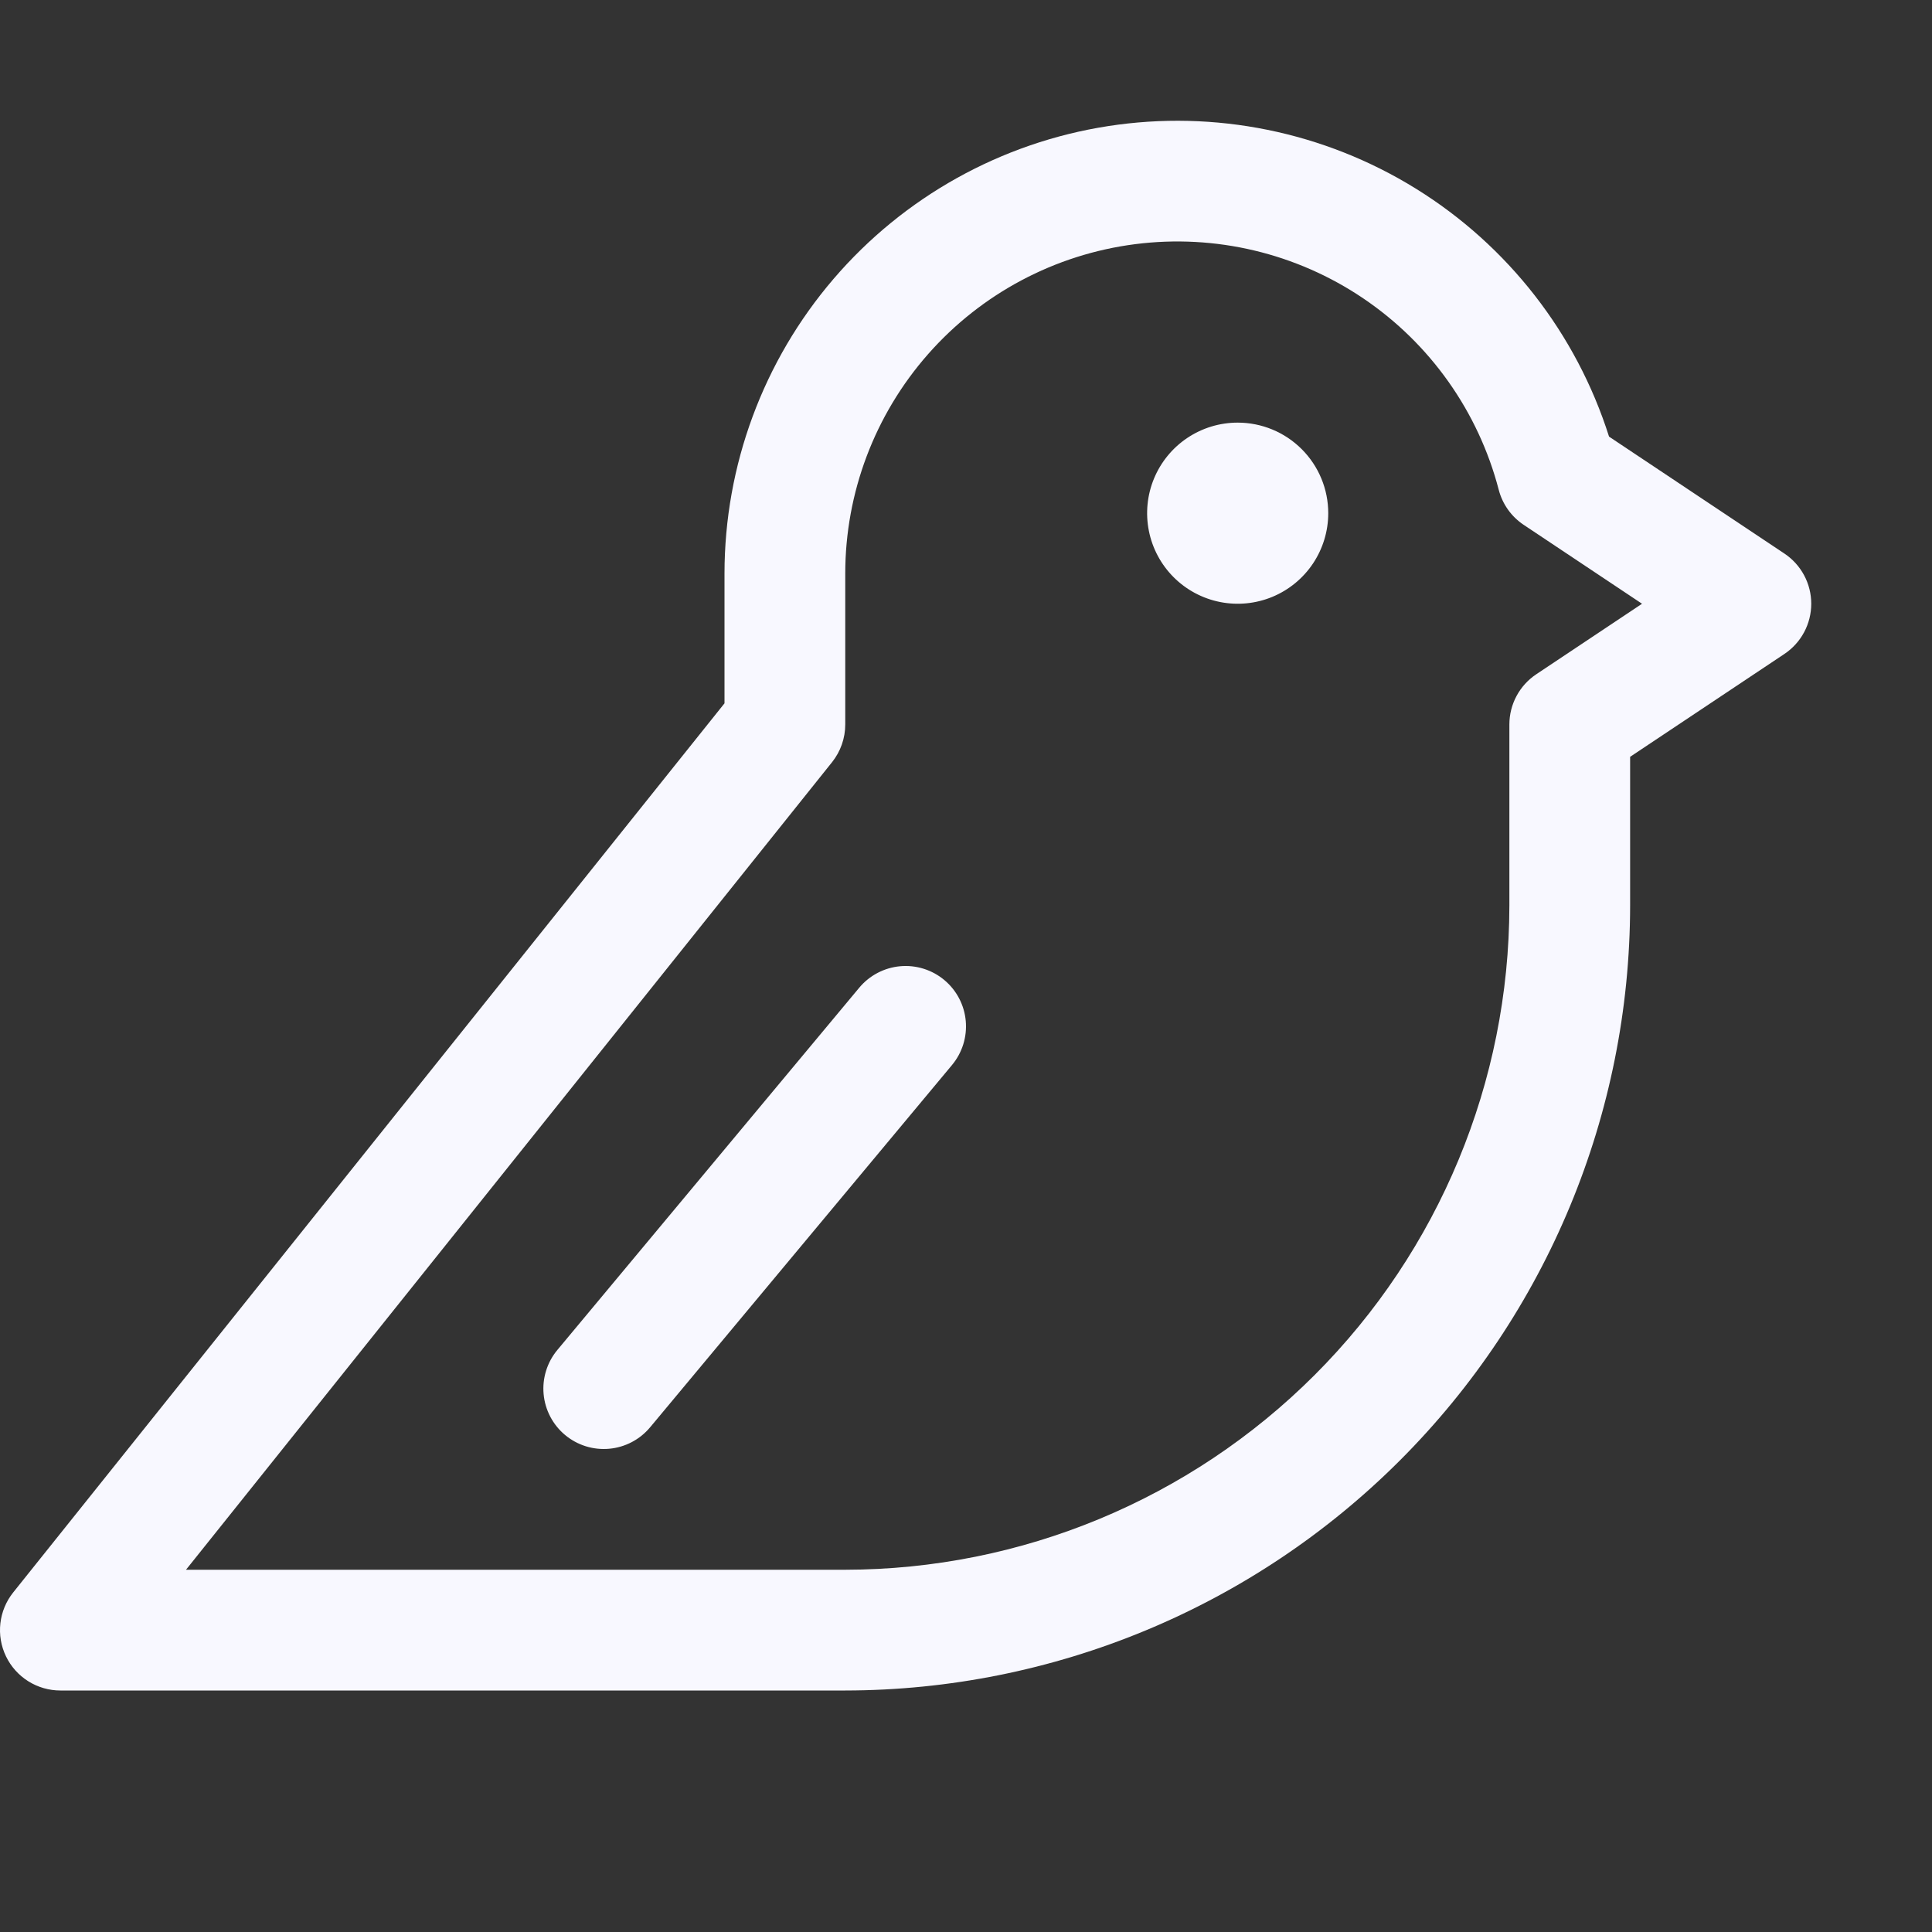<svg width="256" height="256" viewBox="0 0 256 256" fill="none" xmlns="http://www.w3.org/2000/svg">
<rect x="0" y="0" width="256" height="256" fill="#333333" stroke="none"/>
<g clip-path="url(#clip0)">
<path d="M176 68C176 70.373 175.296 72.693 173.978 74.667C172.659 76.64 170.785 78.178 168.592 79.087C166.399 79.995 163.987 80.232 161.659 79.769C159.331 79.306 157.193 78.163 155.515 76.485C153.836 74.807 152.694 72.669 152.231 70.341C151.768 68.013 152.005 65.6 152.913 63.408C153.822 61.215 155.36 59.341 157.333 58.022C159.307 56.704 161.627 56 164 56C167.183 56 170.235 57.264 172.485 59.515C174.736 61.765 176 64.817 176 68ZM125.121 129.854C124.314 129.181 123.382 128.674 122.379 128.362C121.376 128.049 120.322 127.937 119.275 128.032C118.229 128.127 117.212 128.428 116.282 128.916C115.351 129.404 114.526 130.071 113.854 130.878L73.854 178.878C73.181 179.685 72.674 180.617 72.362 181.62C72.049 182.623 71.937 183.677 72.032 184.724C72.127 185.77 72.427 186.787 72.916 187.718C73.404 188.648 74.07 189.473 74.877 190.145C75.684 190.818 76.616 191.325 77.619 191.638C78.622 191.95 79.677 192.062 80.723 191.967C82.836 191.775 84.787 190.752 86.145 189.122L126.145 141.122C126.818 140.315 127.325 139.383 127.638 138.38C127.95 137.377 128.062 136.322 127.967 135.276C127.872 134.229 127.572 133.212 127.084 132.282C126.595 131.351 125.928 130.526 125.121 129.854V129.854ZM240 80C240 81.317 239.675 82.614 239.053 83.775C238.431 84.936 237.533 85.925 236.437 86.656L216 100.281V120C215.969 147.573 205.002 174.008 185.505 193.505C166.008 213.002 139.573 223.969 112 224H8C6.493 224 5.017 223.574 3.741 222.772C2.465 221.97 1.442 220.824 0.789 219.465C0.136 218.107 -0.12 216.592 0.051 215.095C0.221 213.597 0.811 212.179 1.753 211.002L96 93.194V76C96.003 61.678 101.128 47.829 110.45 36.955C119.772 26.081 132.675 18.9 146.829 16.709C160.983 14.518 175.454 17.461 187.627 25.007C199.8 32.553 208.873 44.204 213.207 57.855L236.437 73.344C237.533 74.074 238.431 75.064 239.053 76.225C239.675 77.386 240 78.683 240 80V80ZM217.578 80L201.896 69.544C200.261 68.454 199.084 66.801 198.59 64.899C195.89 54.544 189.508 45.527 180.641 39.537C171.773 33.546 161.026 30.993 150.411 32.353C139.796 33.714 130.041 38.896 122.971 46.93C115.901 54.964 112.001 65.298 112 76V96C112 97.817 111.382 99.579 110.247 100.998L24.645 208H112C135.331 207.974 157.699 198.694 174.196 182.196C190.694 165.699 199.974 143.331 200 120V96C200 94.683 200.325 93.386 200.947 92.225C201.568 91.064 202.466 90.075 203.562 89.344L217.578 80Z" fill="#F8F8FF"/>
</g>
<defs>
<clipPath id="clip0">
<rect width="256" height="256" fill="white"/>
</clipPath>
</defs>
</svg>
